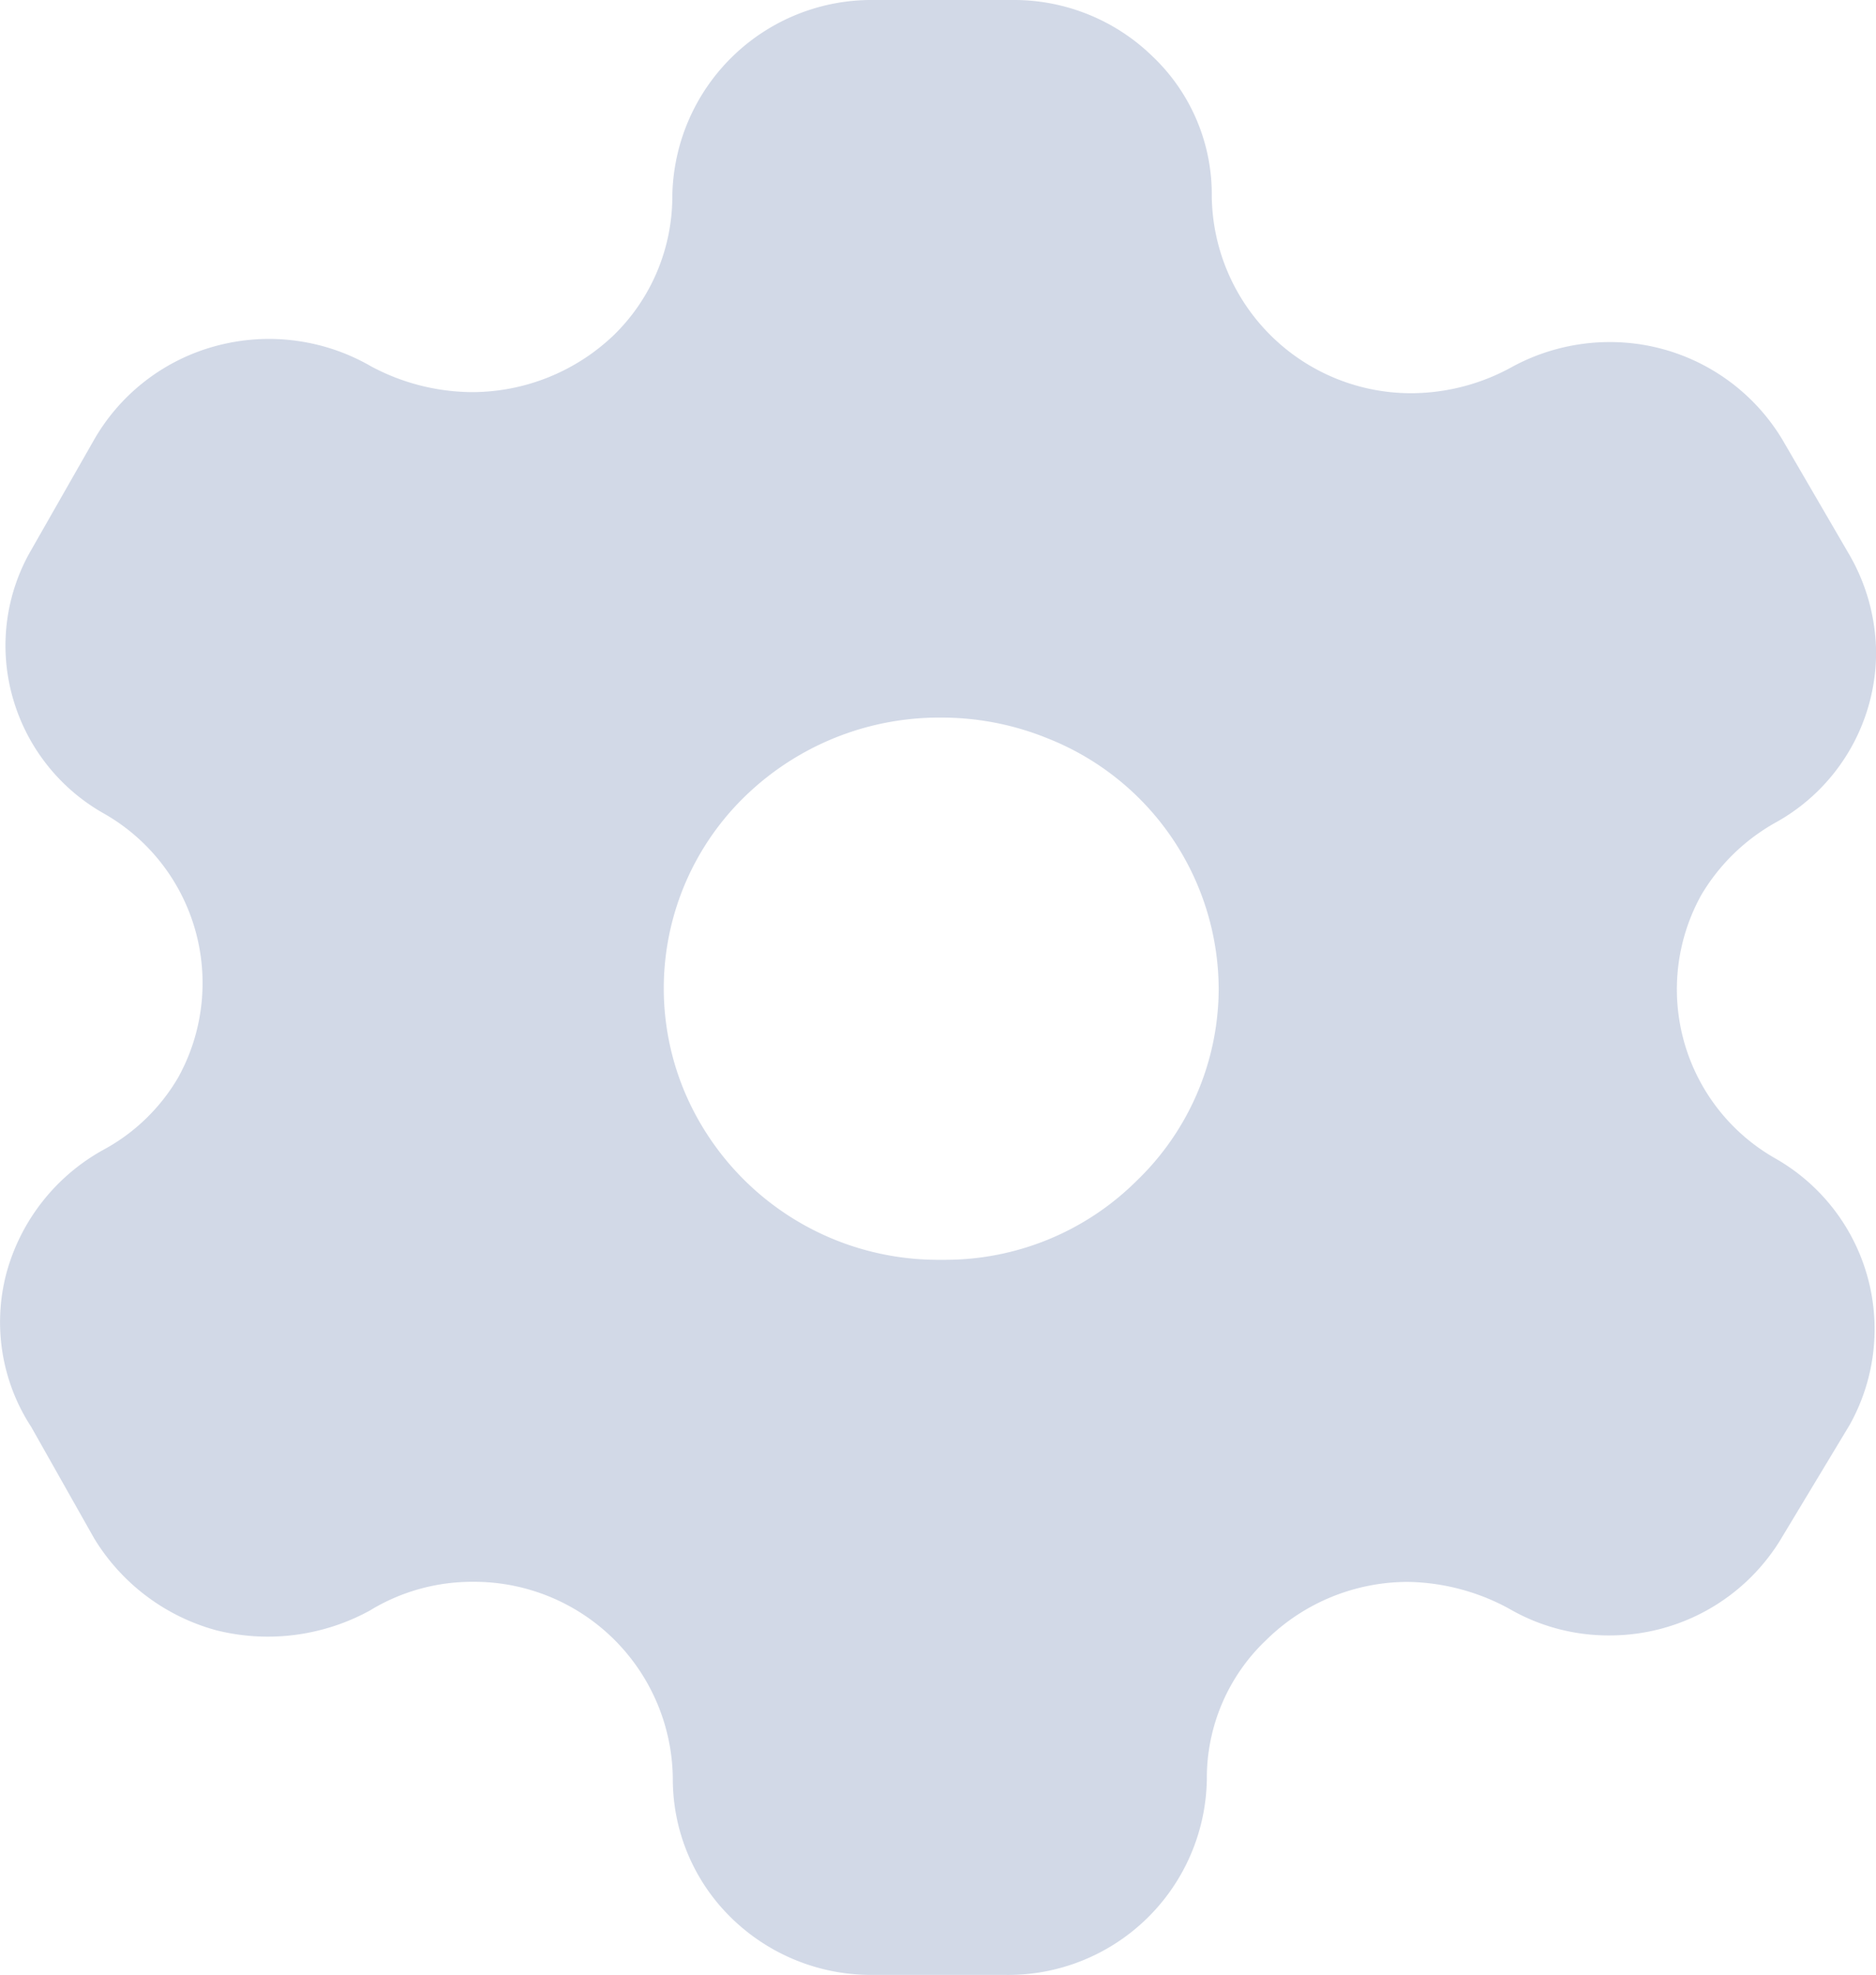 <svg xmlns="http://www.w3.org/2000/svg" width="19.005" height="20.001" viewBox="0 0 19.005 20.001">
  <g id="Iconly_Bold_Setting" data-name="Iconly/Bold/Setting" opacity="0.2">
    <g id="Setting" transform="translate(0.001 0)">
      <path id="Setting-2" data-name="Setting" d="M10.184,20H8.816a2.025,2.025,0,0,1-1.421-.59,1.963,1.963,0,0,1-.58-1.4,2.013,2.013,0,0,0-2.03-1.991,1.987,1.987,0,0,0-1.041.292,2.153,2.153,0,0,1-1.55.2,2.09,2.09,0,0,1-1.24-.93L.315,14.45a1.94,1.94,0,0,1-.25-1.56,2.036,2.036,0,0,1,.989-1.25,1.948,1.948,0,0,0,.751-.73,1.974,1.974,0,0,0-.751-2.67A1.958,1.958,0,0,1,.123,7.047,1.927,1.927,0,0,1,.315,5.57l.639-1.12A2.028,2.028,0,0,1,2.2,3.5a2.066,2.066,0,0,1,1.56.211,2.19,2.19,0,0,0,1.021.26,2.081,2.081,0,0,0,1.439-.58,1.964,1.964,0,0,0,.59-1.4A2.018,2.018,0,0,1,8.854,0h1.4a2.012,2.012,0,0,1,1.421.571,1.927,1.927,0,0,1,.6,1.42,2.019,2.019,0,0,0,2.041,1.991,2.123,2.123,0,0,0,1.01-.271,2.073,2.073,0,0,1,.978-.247,2.037,2.037,0,0,1,1.751.987l.681,1.17a2.014,2.014,0,0,1,.269.99,1.971,1.971,0,0,1-1.02,1.72,2.02,2.02,0,0,0-.75.731,1.969,1.969,0,0,0,.75,2.67,1.988,1.988,0,0,1,.751,2.7l-.681,1.13a2.027,2.027,0,0,1-1.75,1,2.005,2.005,0,0,1-1.02-.272,2.209,2.209,0,0,0-1.021-.27,2.047,2.047,0,0,0-1.439.59,1.925,1.925,0,0,0-.6,1.41A2.013,2.013,0,0,1,10.184,20ZM9.528,7.267a2.824,2.824,0,0,0-1.984.8,2.708,2.708,0,0,0-.609,2.991,2.787,2.787,0,0,0,2.589,1.7h.049a2.75,2.75,0,0,0,1.941-.8,2.705,2.705,0,0,0,.831-1.94,2.738,2.738,0,0,0-1.729-2.539A2.851,2.851,0,0,0,9.528,7.267Z" transform="translate(0 0)" fill="#1f4287"/>
    </g>
  </g>
</svg>
